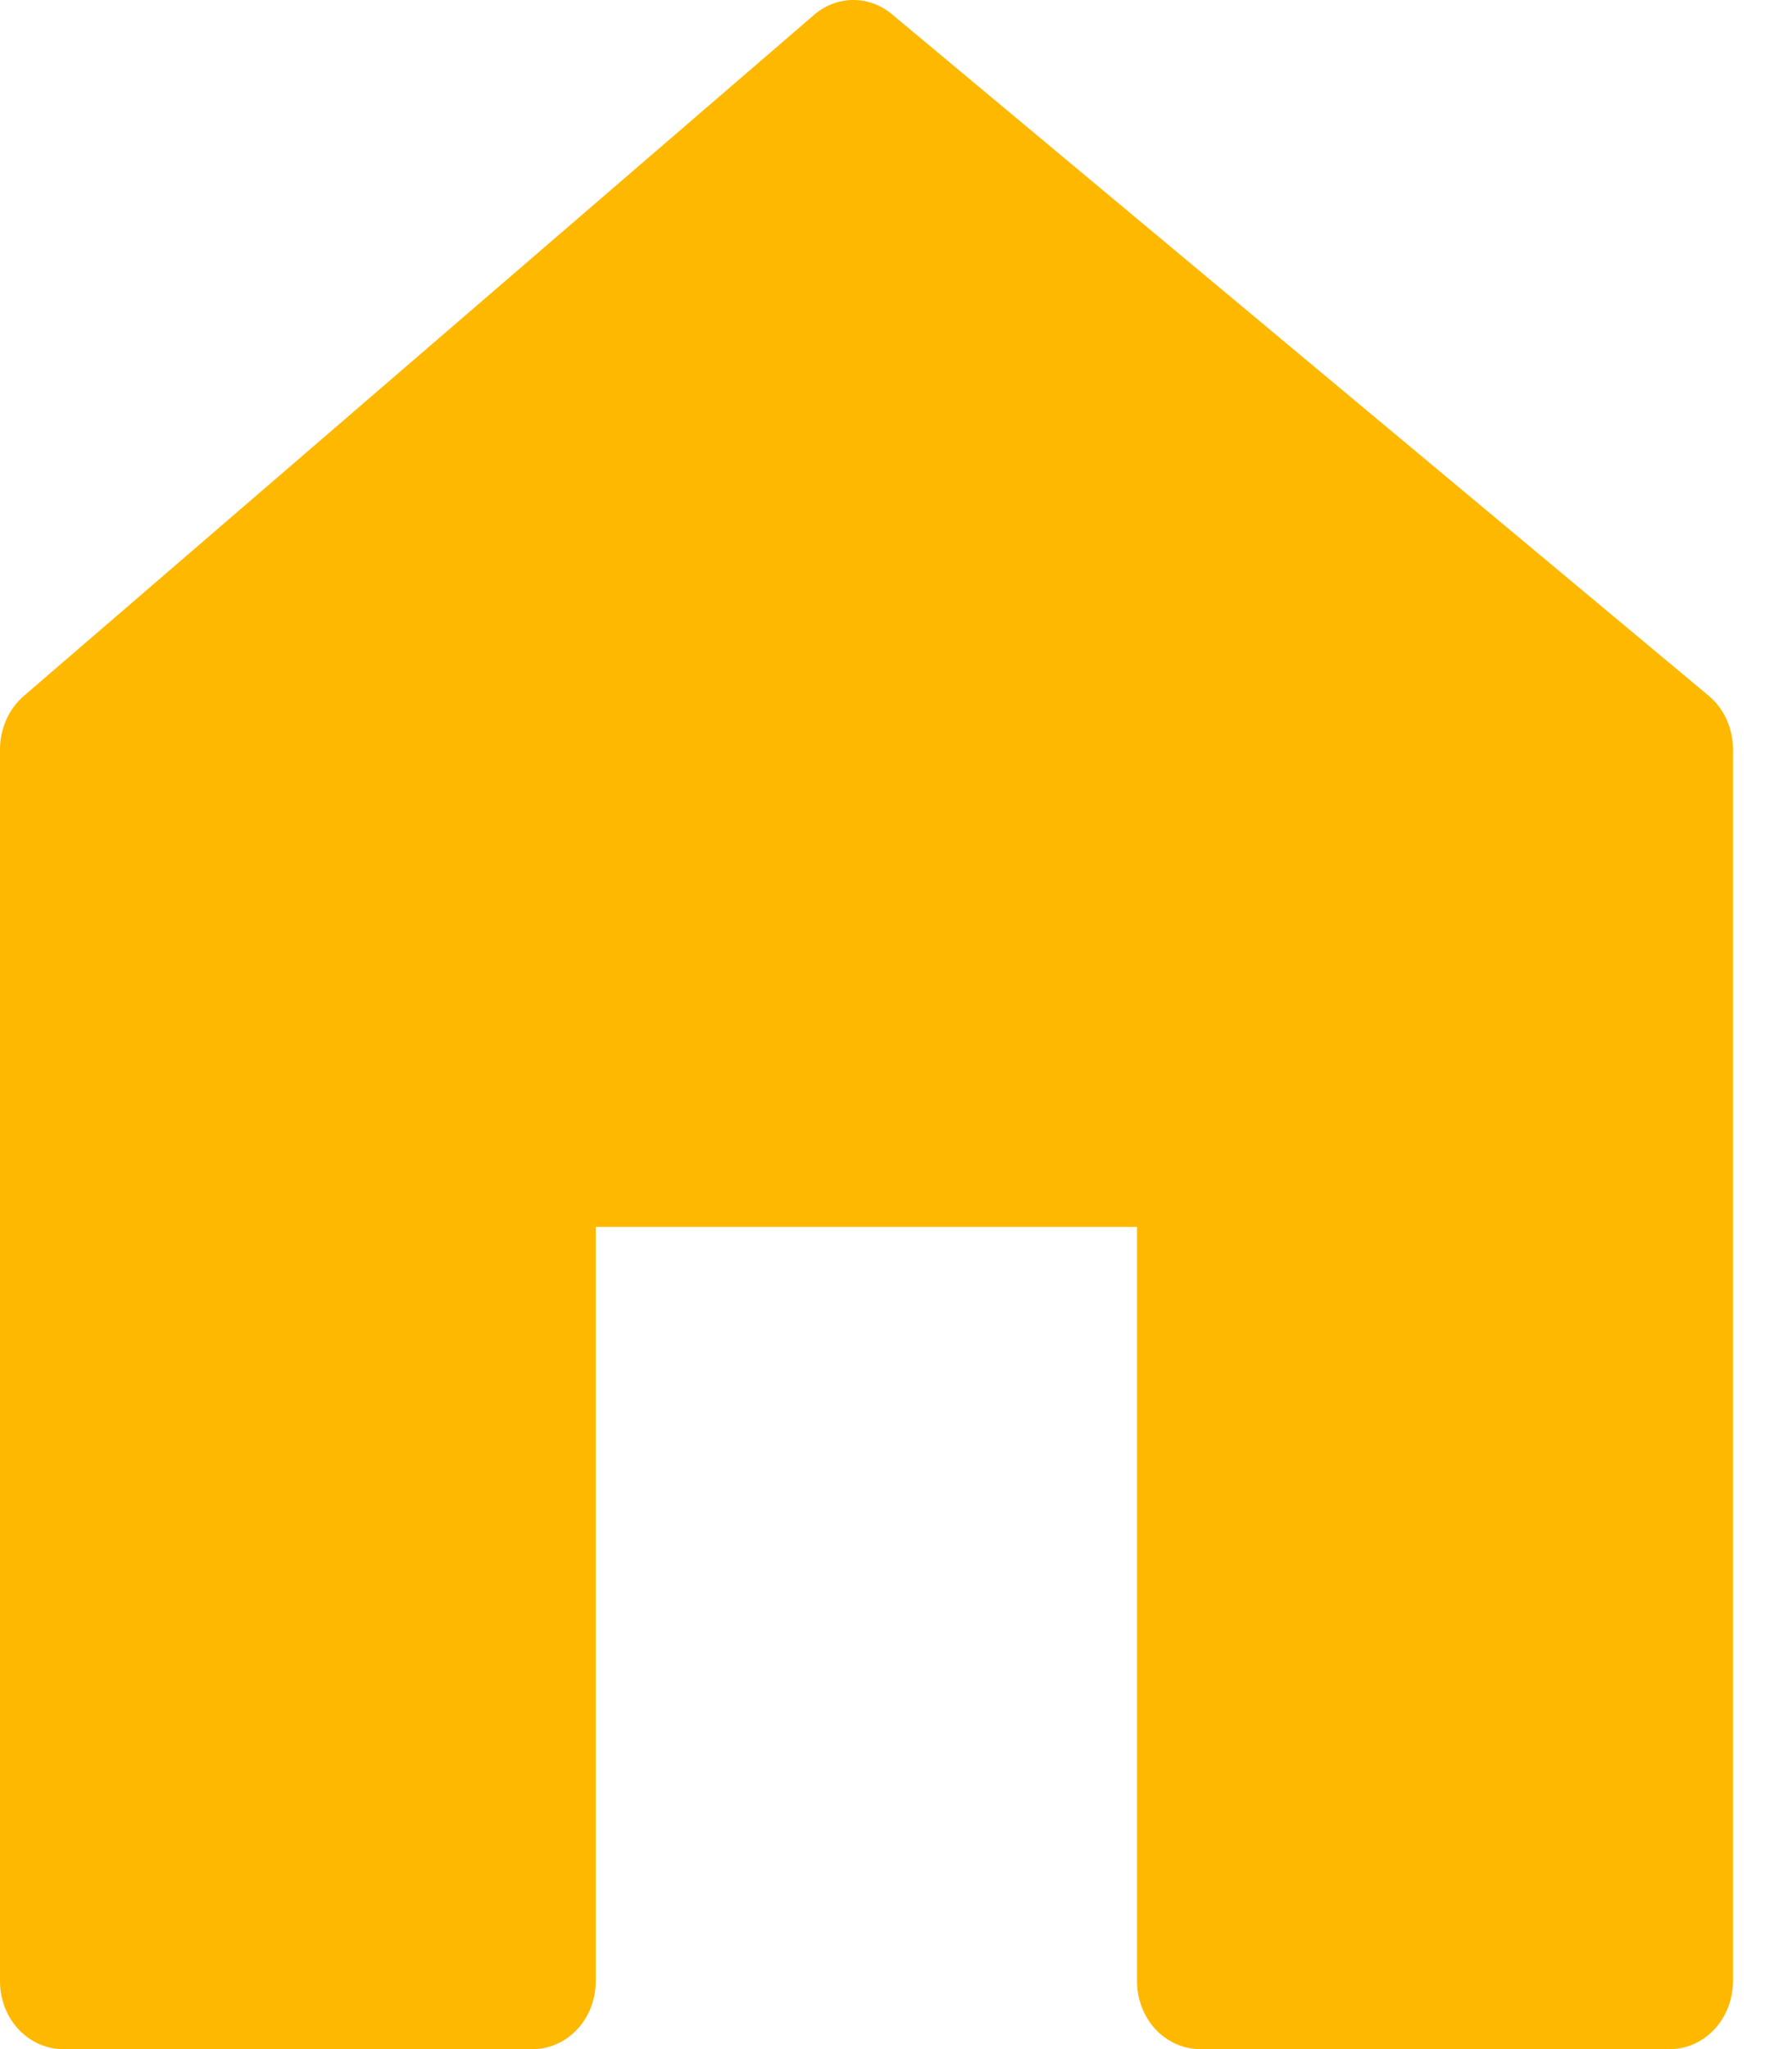 <svg width="14" height="16" viewBox="0 0 14 16" fill="none" xmlns="http://www.w3.org/2000/svg">
<path d="M13.347 5.431L6.968 0.111C6.881 0.038 6.773 -0.001 6.663 1.72556e-05C6.553 0.001 6.446 0.042 6.36 0.116L0.184 5.436C0.127 5.486 0.08 5.549 0.049 5.62C0.017 5.692 3.19222e-05 5.77 3.92227e-08 5.85V15.47C-2.57618e-05 15.54 0.013 15.609 0.037 15.673C0.062 15.737 0.098 15.796 0.144 15.845C0.19 15.894 0.244 15.933 0.304 15.96C0.363 15.986 0.427 16 0.492 16H4.163C4.293 16 4.418 15.944 4.51 15.845C4.603 15.745 4.654 15.611 4.654 15.47V9.58H8.883V15.47C8.883 15.611 8.935 15.745 9.027 15.845C9.12 15.944 9.245 16 9.375 16H13.047C13.177 16 13.302 15.944 13.394 15.845C13.487 15.745 13.538 15.611 13.539 15.47V5.85C13.539 5.769 13.521 5.689 13.488 5.616C13.455 5.544 13.407 5.48 13.347 5.431Z" fill="#FFB800"/>
</svg>
